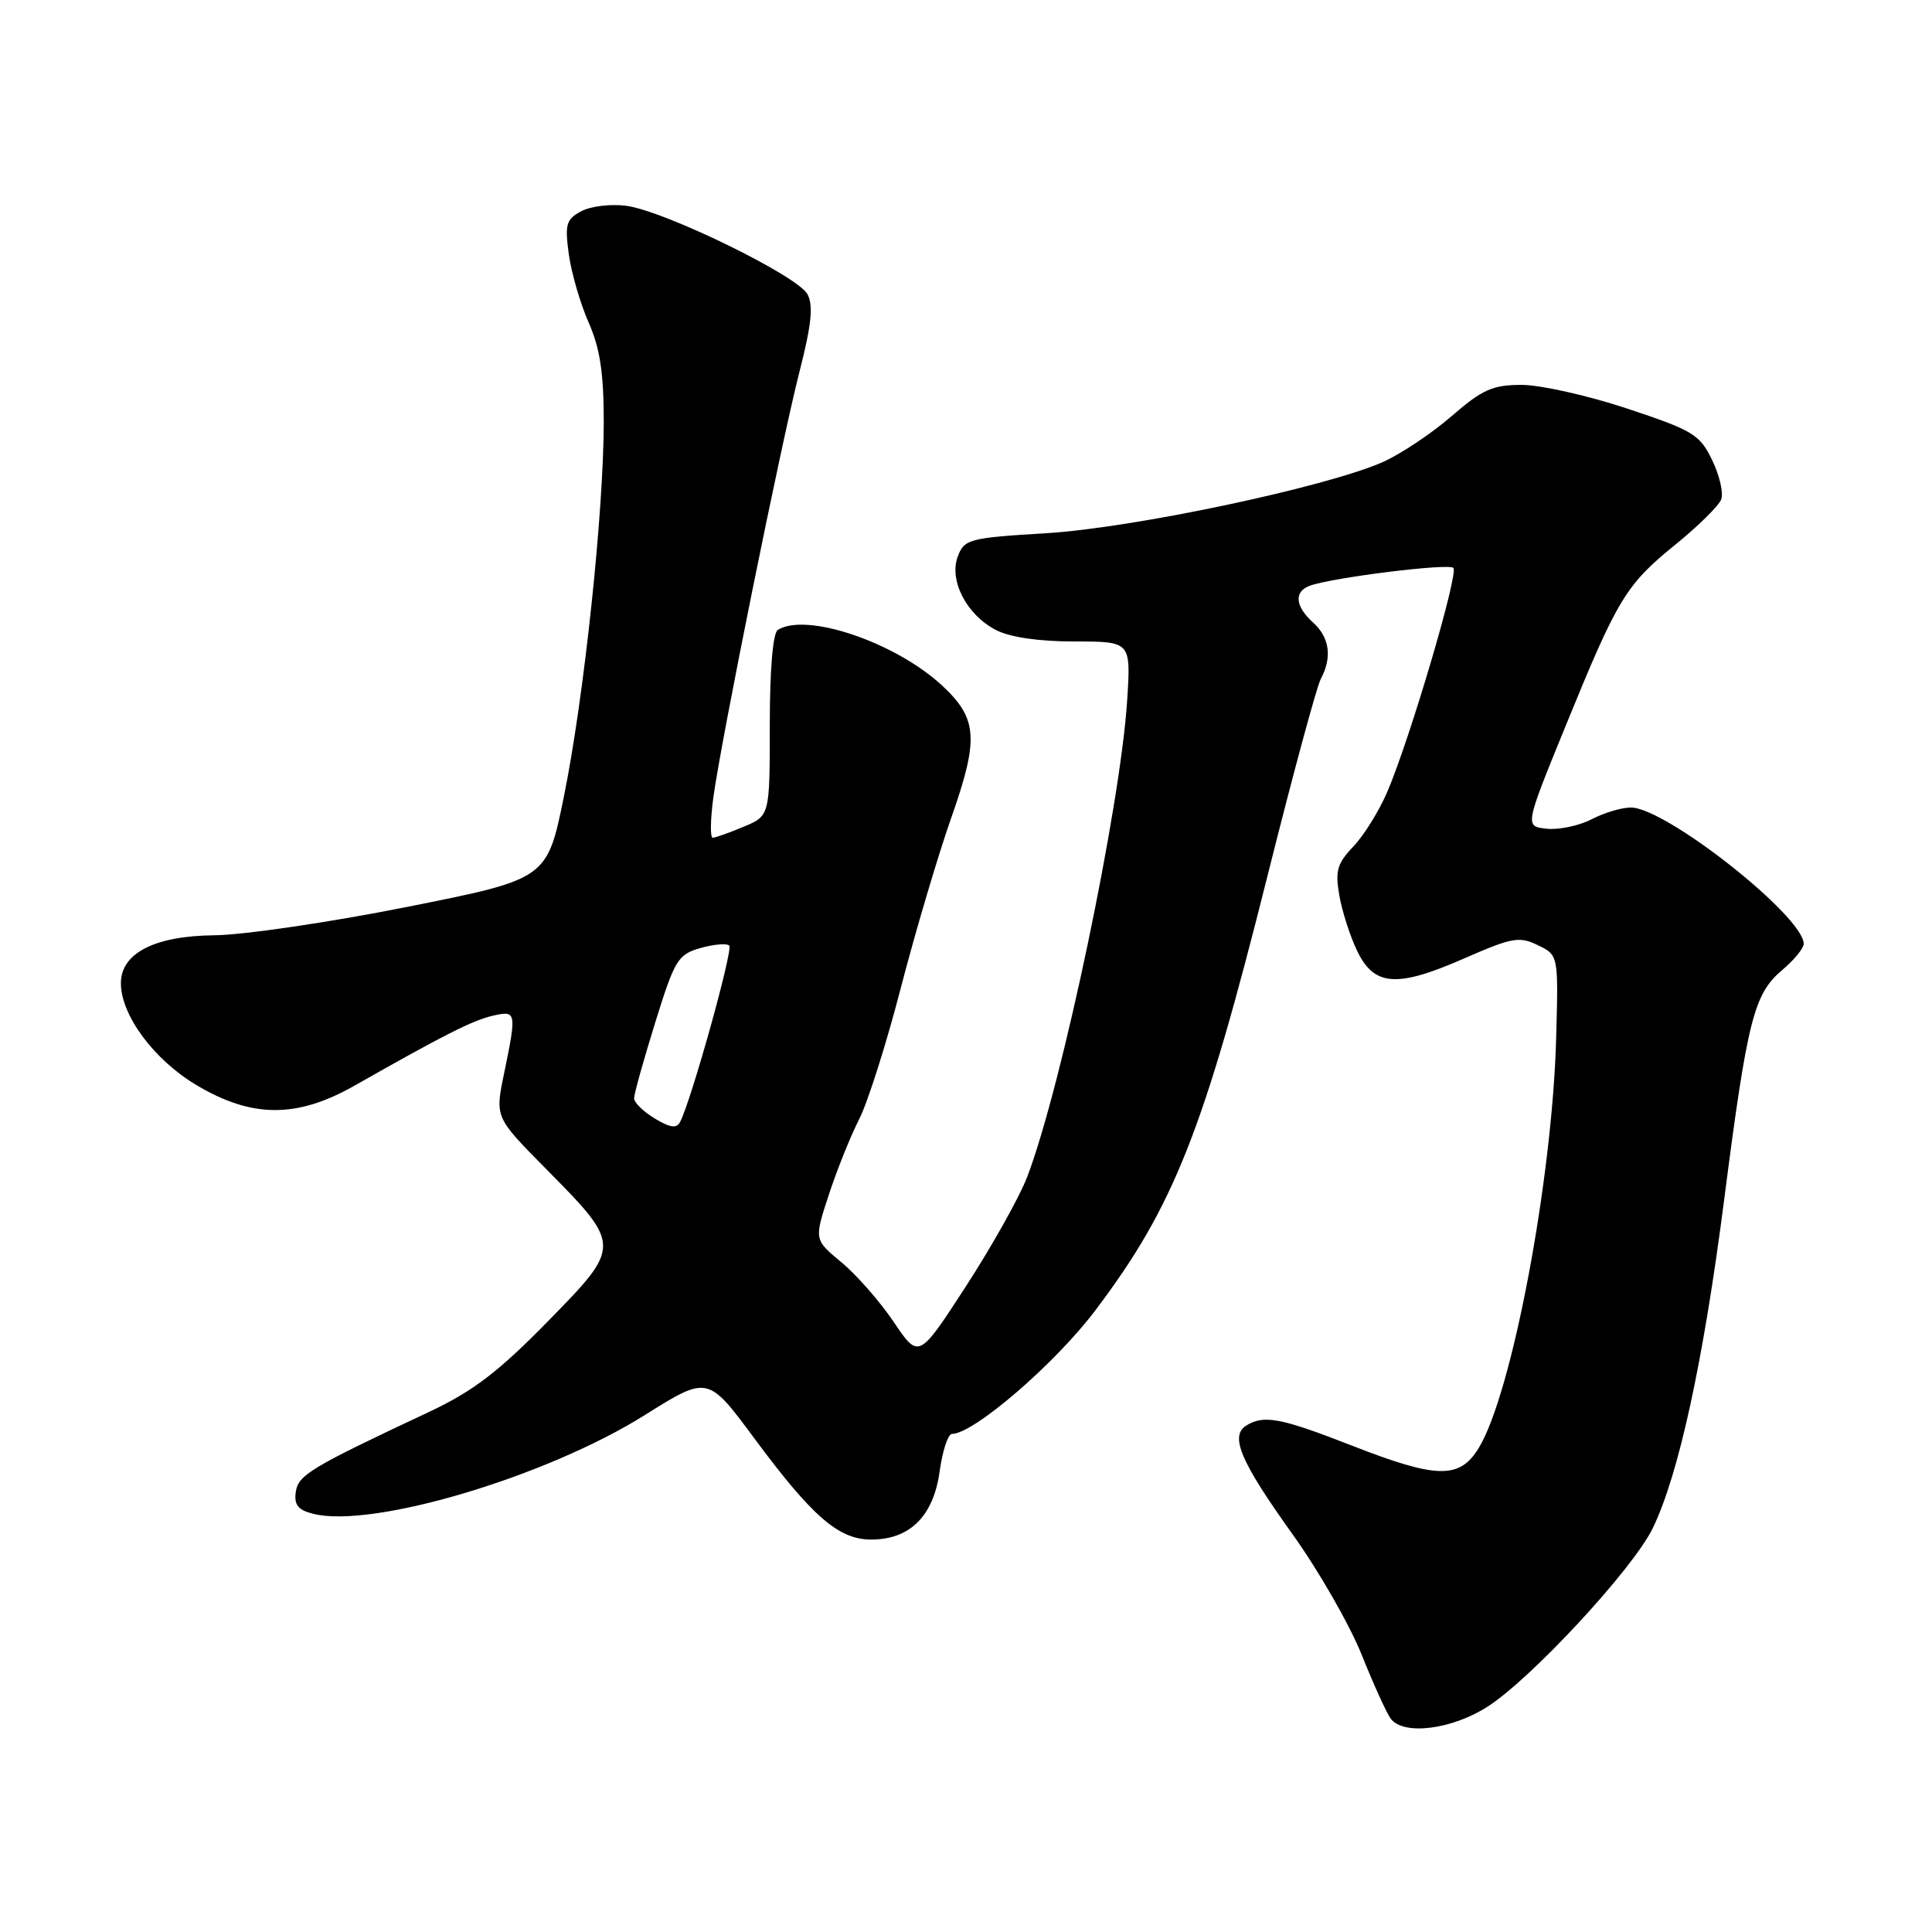 <?xml version="1.0" encoding="UTF-8" standalone="no"?>
<!DOCTYPE svg PUBLIC "-//W3C//DTD SVG 1.1//EN" "http://www.w3.org/Graphics/SVG/1.1/DTD/svg11.dtd" >
<svg xmlns="http://www.w3.org/2000/svg" xmlns:xlink="http://www.w3.org/1999/xlink" version="1.1" viewBox="0 0 256 256">
 <g >
 <path fill="currentColor"
d=" M 197.05 226.18 C 202.85 222.50 216.39 207.88 219.00 202.49 C 222.44 195.39 225.70 180.42 228.46 158.97 C 231.55 135.01 232.40 131.69 236.18 128.51 C 237.73 127.20 239.00 125.65 239.00 125.07 C 239.00 121.42 220.72 107.00 216.09 107.00 C 214.88 107.00 212.54 107.70 210.89 108.56 C 209.23 109.42 206.56 109.98 204.95 109.81 C 202.02 109.50 202.02 109.50 207.45 96.20 C 214.36 79.25 215.43 77.49 222.04 72.13 C 225.04 69.69 227.76 67.01 228.07 66.17 C 228.39 65.33 227.85 62.99 226.87 60.97 C 225.23 57.57 224.35 57.04 215.62 54.14 C 210.41 52.41 204.11 51.00 201.63 51.00 C 197.78 51.00 196.42 51.60 192.31 55.17 C 189.66 57.46 185.58 60.18 183.24 61.22 C 175.71 64.55 150.20 69.95 138.67 70.65 C 128.43 71.27 127.78 71.44 126.92 73.71 C 125.71 76.89 128.07 81.47 131.97 83.48 C 133.82 84.44 137.65 85.00 142.37 85.00 C 149.85 85.00 149.85 85.00 149.36 92.75 C 148.47 106.83 140.73 143.81 136.12 155.92 C 135.13 158.53 131.49 165.04 128.03 170.38 C 121.74 180.09 121.74 180.09 118.42 175.16 C 116.59 172.45 113.47 168.89 111.48 167.25 C 107.87 164.26 107.87 164.26 109.82 158.32 C 110.89 155.05 112.70 150.54 113.84 148.31 C 114.98 146.08 117.47 138.23 119.37 130.87 C 121.28 123.52 124.28 113.38 126.05 108.35 C 129.72 97.92 129.54 95.24 124.89 90.89 C 118.72 85.13 106.88 81.10 103.07 83.46 C 102.41 83.87 102.00 88.70 102.00 96.11 C 102.00 108.10 102.00 108.10 98.53 109.55 C 96.62 110.35 94.78 111.00 94.44 111.00 C 94.09 111.00 94.13 108.64 94.51 105.75 C 95.53 98.17 103.46 58.95 105.94 49.23 C 107.53 43.02 107.79 40.47 106.99 38.98 C 105.69 36.55 88.08 27.95 82.99 27.27 C 80.95 27.00 78.27 27.32 77.02 27.99 C 75.02 29.06 74.83 29.72 75.37 33.69 C 75.71 36.16 76.89 40.22 77.99 42.72 C 79.50 46.12 80.00 49.41 80.00 55.88 C 79.99 67.89 77.39 92.40 74.73 105.49 C 72.50 116.47 72.50 116.47 54.00 120.16 C 43.83 122.19 32.30 123.89 28.38 123.93 C 20.45 124.01 15.99 126.32 16.02 130.32 C 16.05 134.55 20.39 140.40 25.98 143.75 C 33.36 148.17 39.33 148.20 47.00 143.84 C 58.78 137.15 62.60 135.22 65.25 134.60 C 68.44 133.86 68.48 134.05 66.80 142.21 C 65.59 148.04 65.59 148.04 72.24 154.77 C 82.42 165.07 82.42 165.06 72.53 175.15 C 66.02 181.80 62.66 184.35 56.91 187.06 C 41.14 194.46 39.51 195.44 39.19 197.71 C 38.95 199.40 39.50 200.09 41.51 200.59 C 49.34 202.56 72.45 195.67 85.48 187.48 C 93.79 182.27 93.79 182.27 99.96 190.60 C 107.65 200.98 111.13 204.00 115.44 204.00 C 120.56 204.00 123.69 200.89 124.50 195.00 C 124.88 192.25 125.62 190.00 126.14 190.00 C 129.01 190.00 139.81 180.70 145.13 173.64 C 155.51 159.91 159.47 149.90 167.92 116.18 C 171.27 102.80 174.46 91.01 175.00 89.99 C 176.54 87.11 176.19 84.48 174.00 82.50 C 171.62 80.35 171.43 78.43 173.51 77.63 C 176.32 76.56 191.94 74.60 192.58 75.25 C 193.30 75.97 186.85 97.83 183.83 104.91 C 182.75 107.43 180.73 110.70 179.33 112.16 C 177.17 114.43 176.90 115.40 177.47 118.66 C 177.84 120.77 178.90 124.08 179.83 126.00 C 182.08 130.69 185.09 130.91 193.96 127.02 C 200.34 124.22 201.31 124.04 203.77 125.24 C 206.50 126.56 206.50 126.56 206.20 137.53 C 205.69 156.32 200.35 184.61 195.95 191.85 C 193.40 196.03 190.43 195.97 179.00 191.50 C 169.68 187.86 167.44 187.44 165.11 188.91 C 162.94 190.29 164.39 193.69 171.23 203.24 C 174.68 208.04 178.81 215.24 180.42 219.24 C 182.02 223.23 183.76 227.06 184.29 227.75 C 185.99 229.97 192.31 229.19 197.05 226.18 Z  M 86.75 148.20 C 85.24 147.29 84.01 146.08 84.02 145.52 C 84.02 144.96 85.28 140.46 86.81 135.52 C 89.40 127.17 89.82 126.48 92.81 125.62 C 94.59 125.12 96.30 124.97 96.63 125.29 C 97.17 125.83 91.58 145.88 90.11 148.68 C 89.66 149.56 88.77 149.43 86.75 148.20 Z "/>
</g>
</svg>